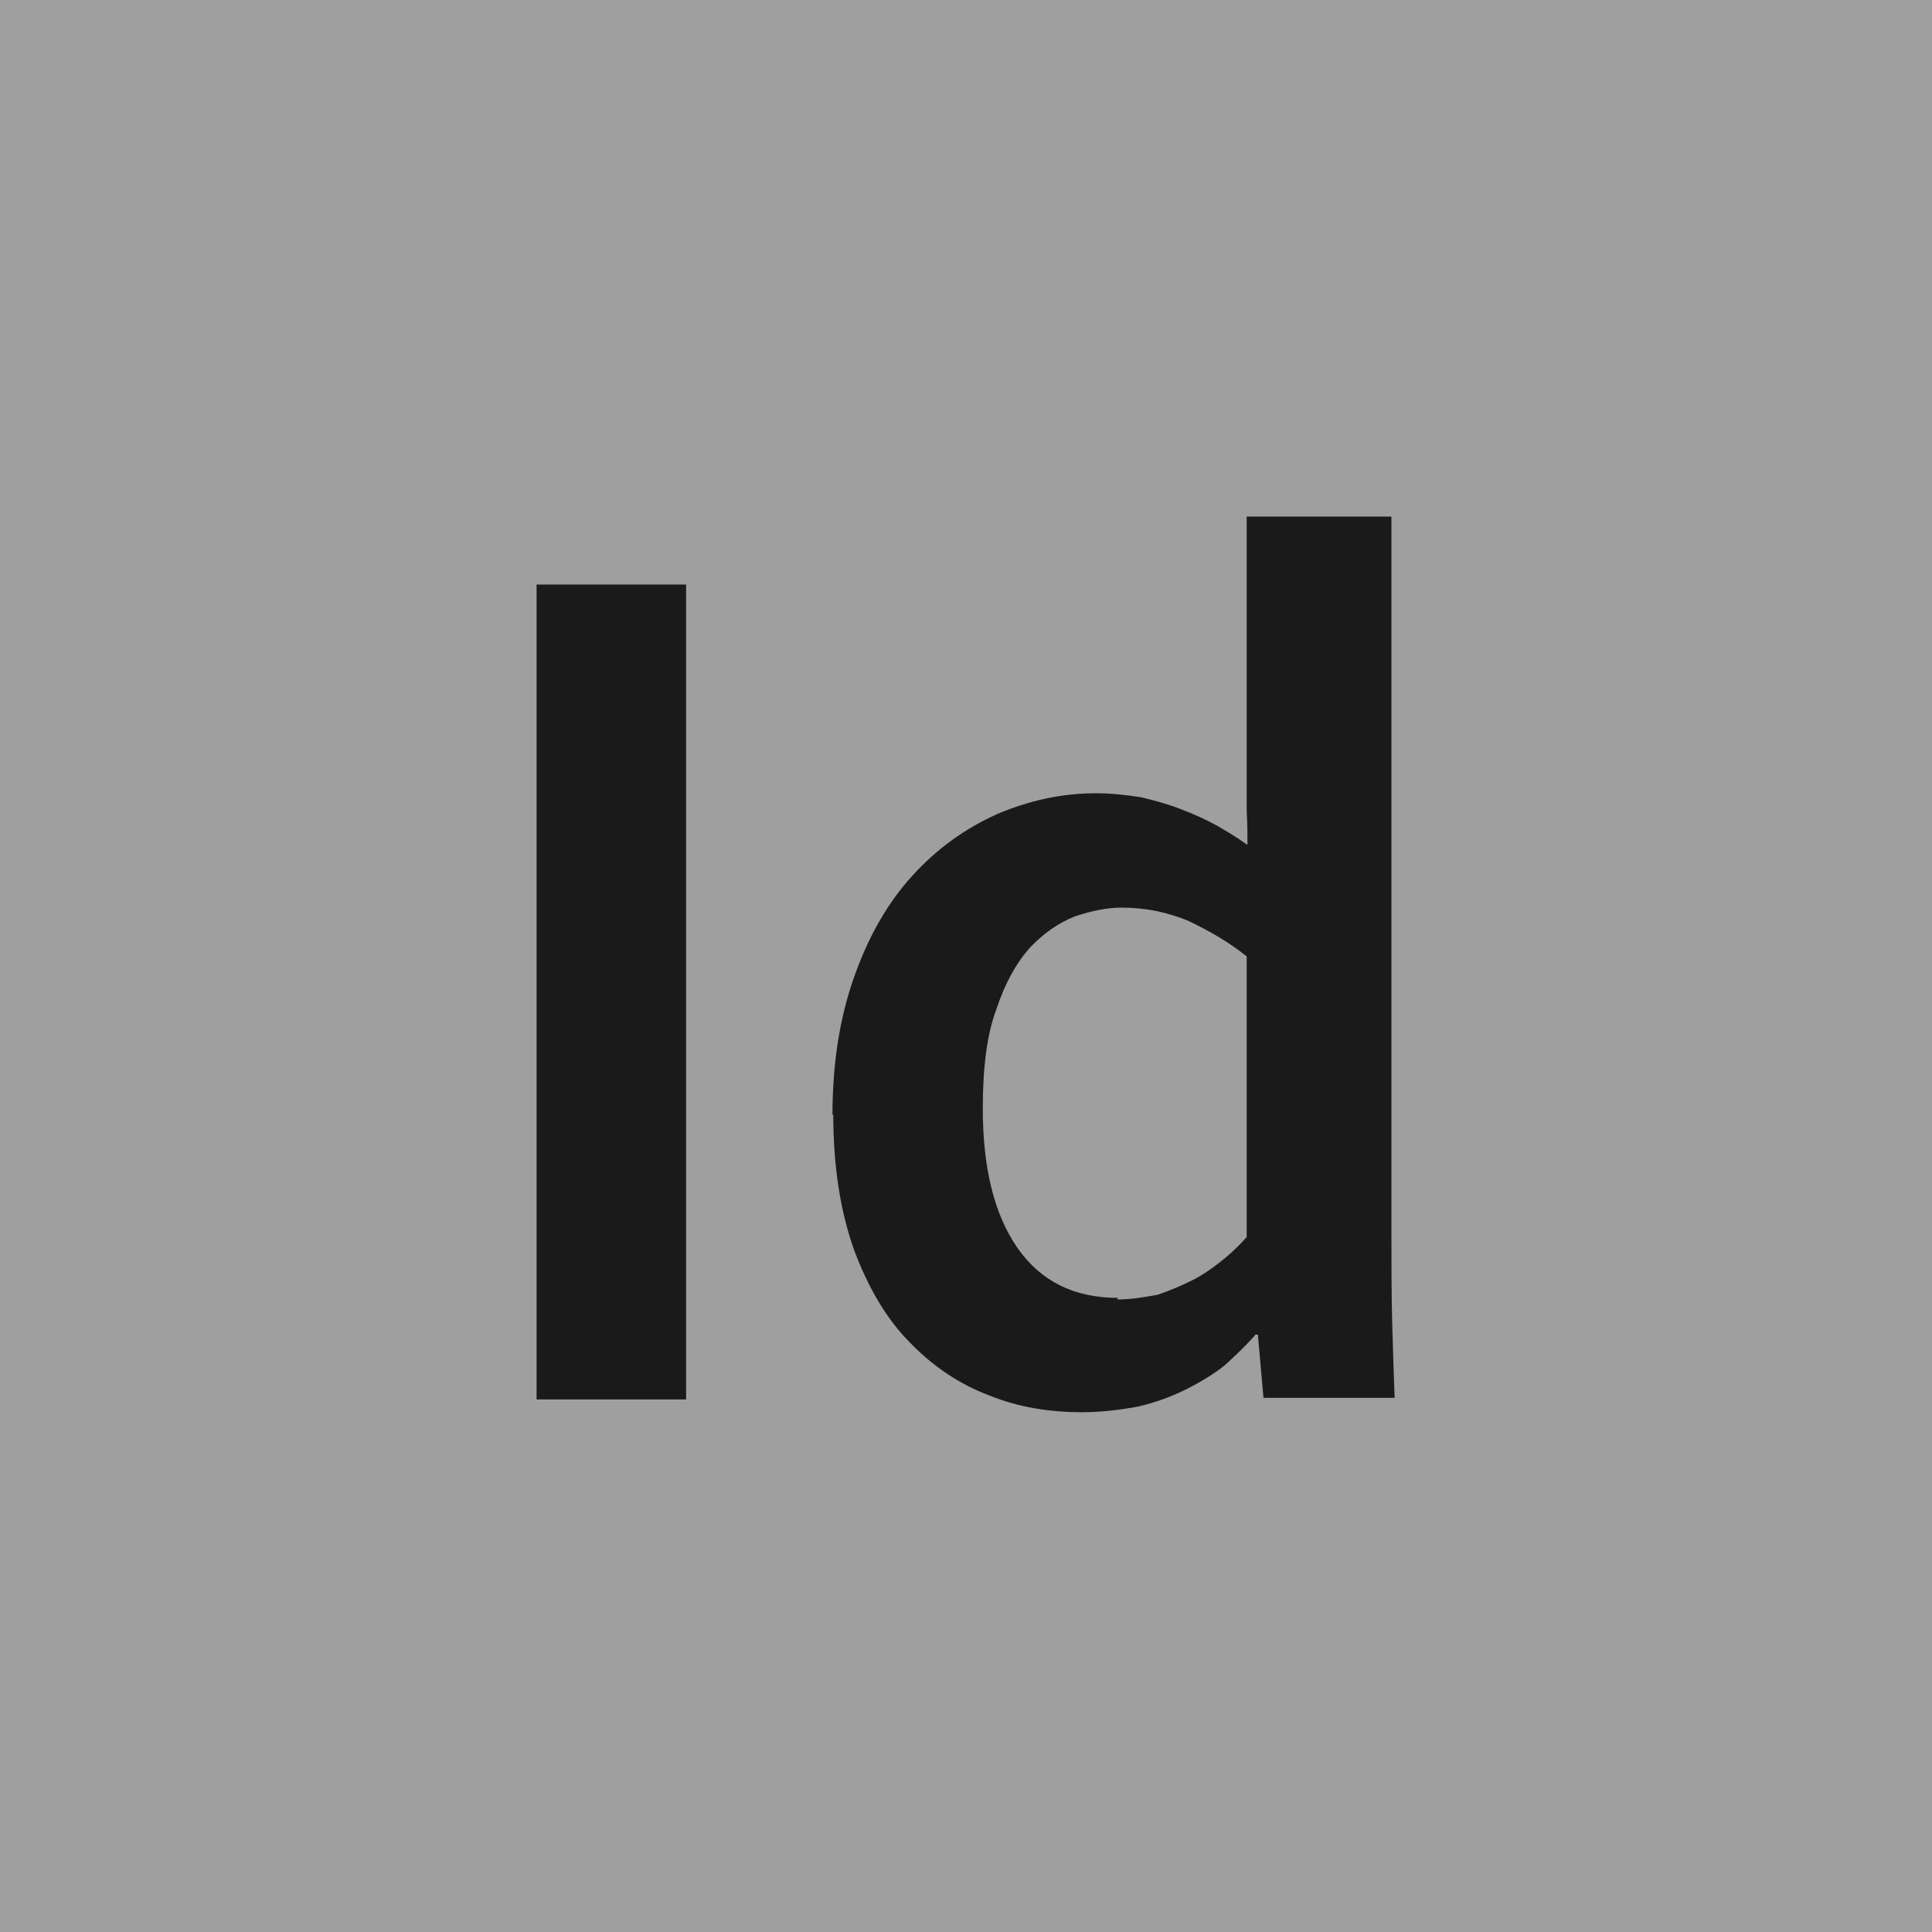 <?xml version="1.0" encoding="UTF-8"?>
<svg xmlns="http://www.w3.org/2000/svg" viewBox="0 0 24.16 24.16">
  <defs>
    <style>
      .cls-1 {
        fill: #9f9f9f;
      }

      .cls-2 {
        isolation: isolate;
      }

      .cls-3 {
        fill: #1a1a1a;
      }

      .cls-4 {
        mix-blend-mode: multiply;
      }
    </style>
  </defs>
  <g class="cls-2">
    <g id="Layer_1" data-name="Layer 1">
      <g class="cls-4">
        <rect class="cls-1" width="24.16" height="24.16"/>
        <path class="cls-3" d="m6.71,17.5V7.31h1.87v10.19h-1.87Zm7.26-1.25c.18,0,.35-.03.51-.06.15-.05.31-.12.45-.19.15-.08.27-.17.38-.26.11-.09.2-.18.28-.27v-3.51c-.21-.17-.45-.31-.72-.44-.26-.11-.54-.17-.84-.17-.19,0-.38.04-.59.11-.2.08-.39.21-.56.39-.17.19-.31.44-.42.77-.12.32-.17.74-.17,1.24,0,.74.14,1.32.43,1.74.29.42.71.63,1.26.63h0Zm-3.56-2.3c0-.65.09-1.22.27-1.73s.42-.93.73-1.27c.31-.34.66-.59,1.06-.77.4-.17.81-.26,1.23-.26.2,0,.38.02.57.05.17.04.35.09.5.15.16.06.31.13.44.2.14.08.27.16.38.24h.01c0-.1,0-.24-.01-.43v-3.67h1.81v8.83c0,.49,0,.91.01,1.26.01.35.02.67.03.93h-1.64l-.07-.79h-.03c-.11.13-.24.25-.38.38-.15.12-.32.22-.5.31-.18.09-.38.16-.59.21-.22.04-.45.07-.7.07-.4,0-.79-.06-1.16-.21-.37-.14-.7-.36-.99-.66-.29-.29-.52-.68-.7-1.16-.17-.48-.26-1.04-.26-1.7h0Z"/>
      </g>
    </g>
  </g>
</svg>
